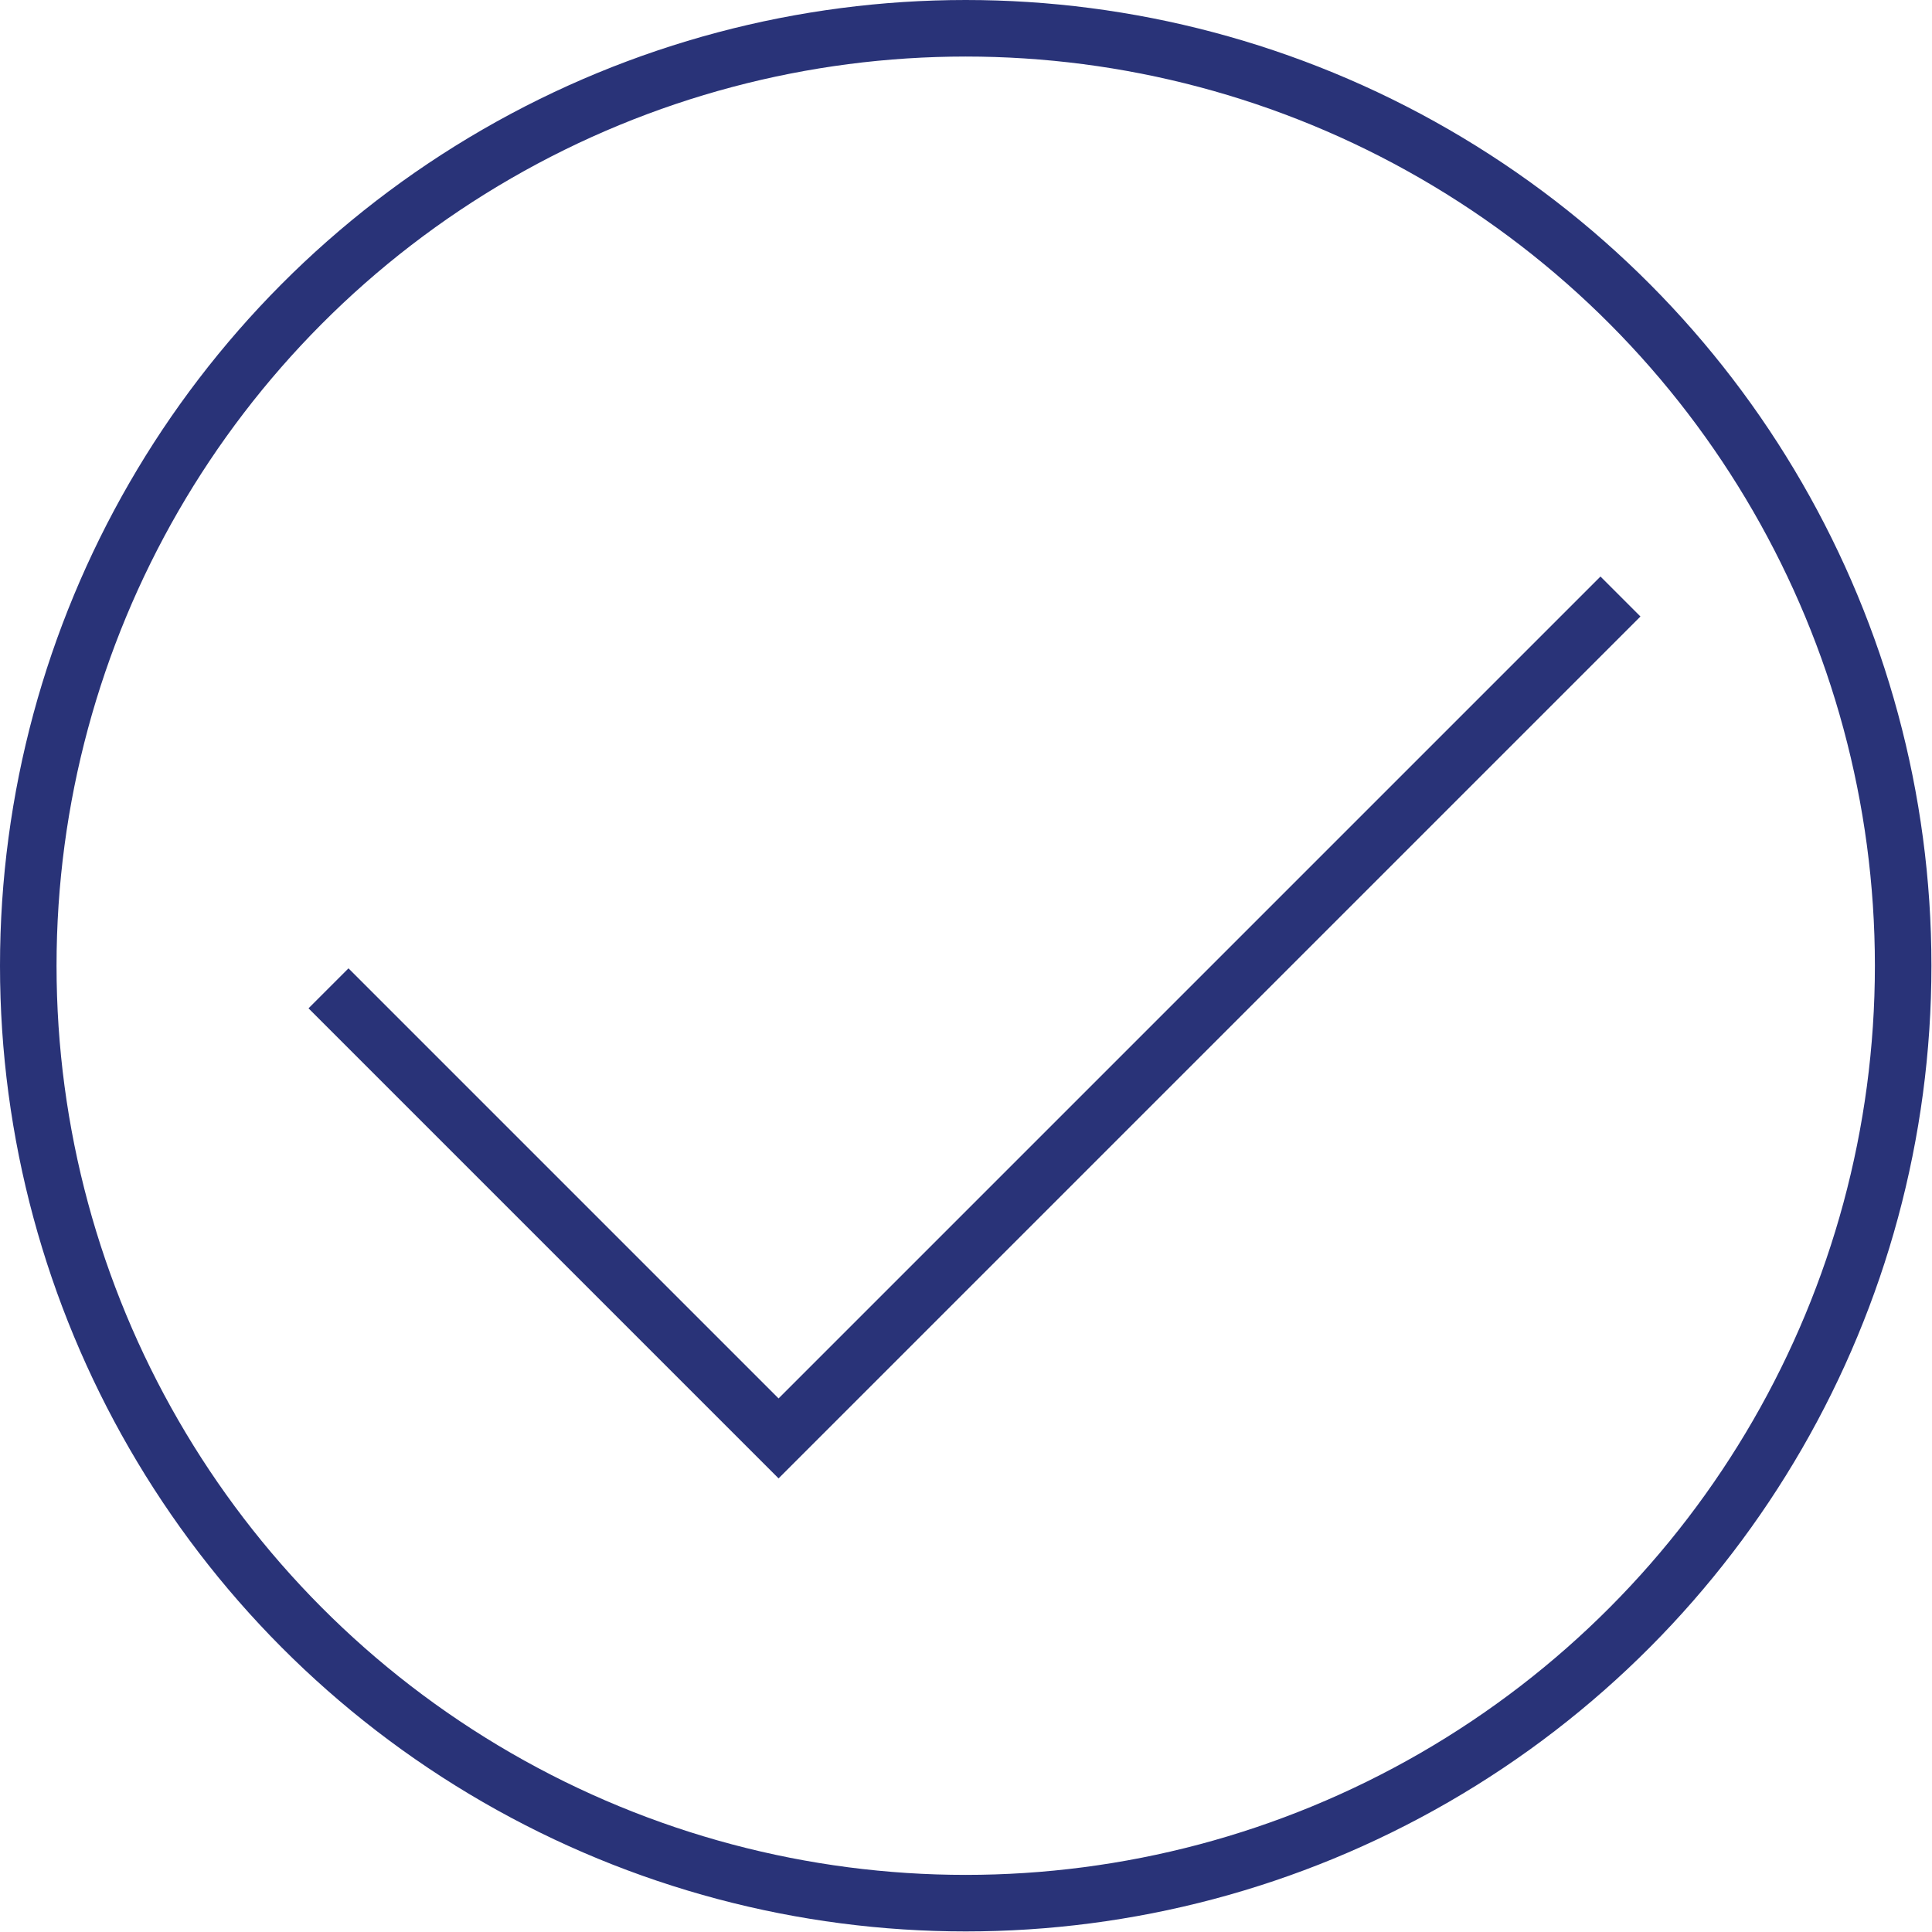 <svg xmlns="http://www.w3.org/2000/svg" viewBox="0 0 34.17 34.17"><defs><style>.cls-1{fill:none;stroke:#293378;stroke-miterlimit:10;}</style></defs><g id="Ebene_2" data-name="Ebene 2"><g id="Ebene_1-2" data-name="Ebene 1"><polyline class="cls-1" points="5.81 17.48 13.77 25.44 28.66 10.55"/><circle class="cls-1" cx="17.08" cy="17.08" r="16.58"/></g></g></svg>